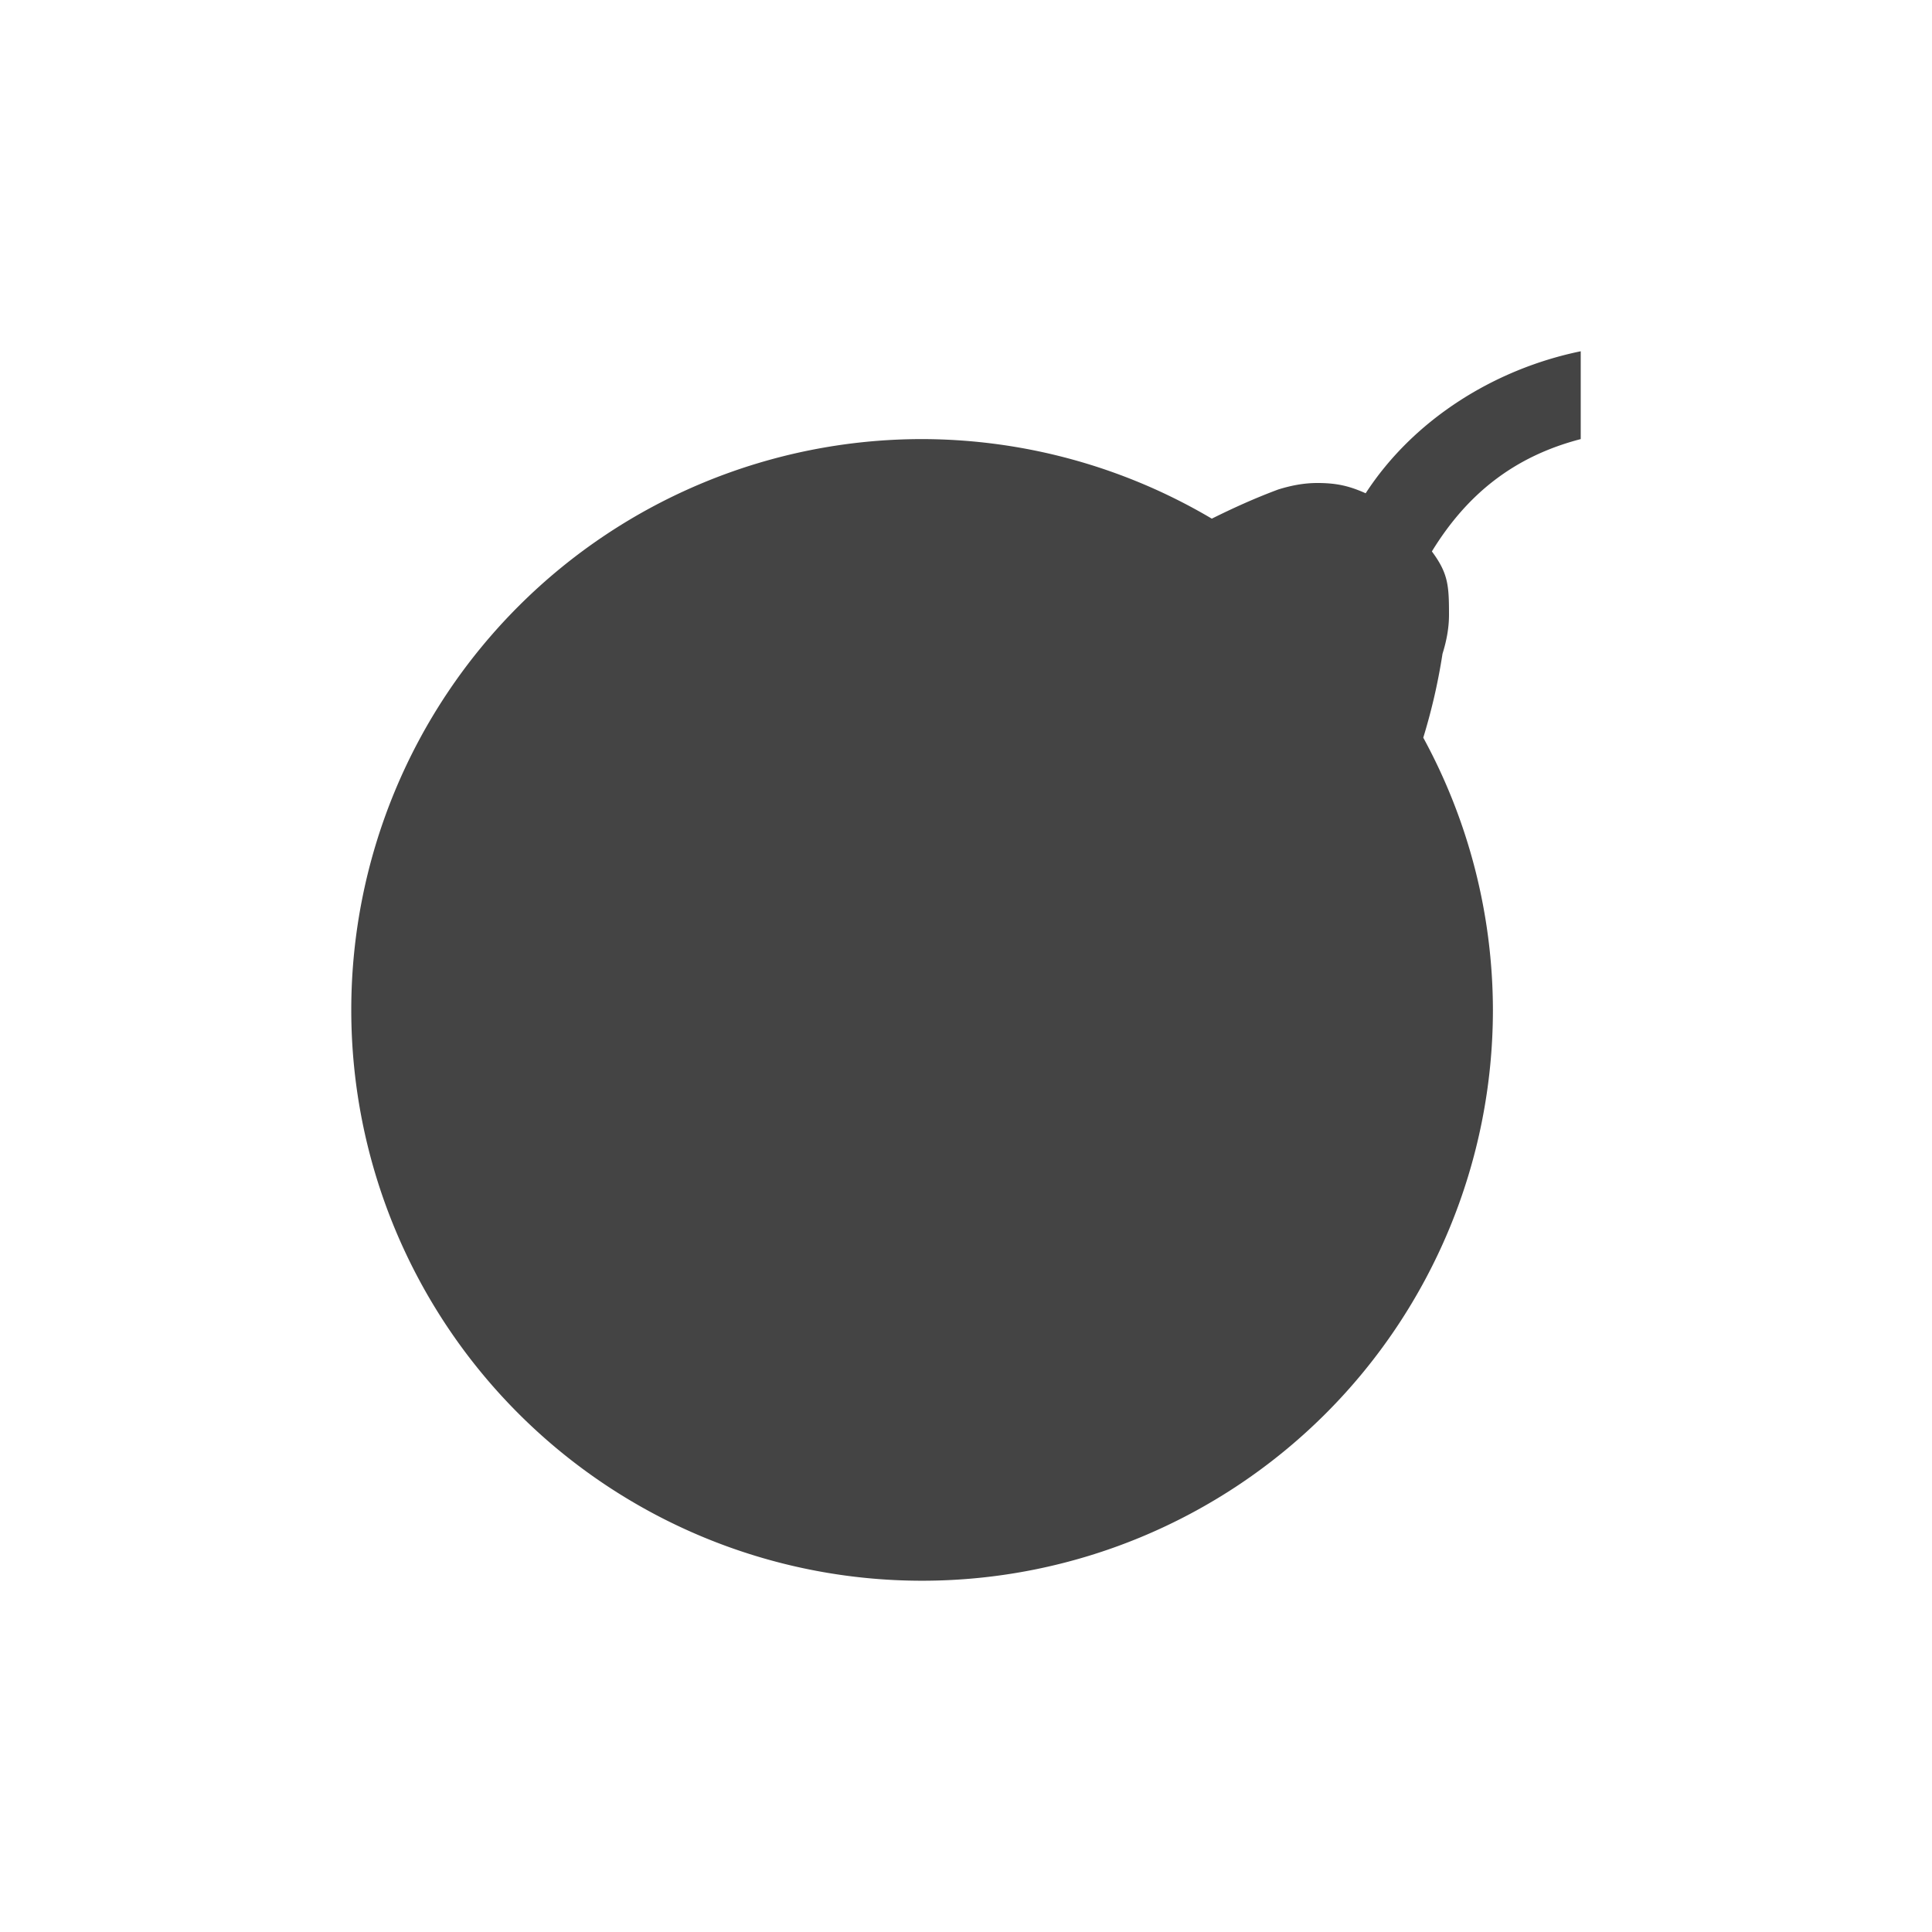 <svg height="22" viewBox="0 0 22 22" width="22" xmlns="http://www.w3.org/2000/svg">
  <path d="m15 1c-.989.203-1.907.782-2.449 1.617-.188-.084-.331-.117-.551-.117-.156 0-.304.03-.445.074-.279.104-.524.217-.756.332a6.5 6.5 0 0 0 -3.299-.906 6.5 6.5 0 0 0 -6.5 6.5 6.5 6.5 0 0 0 6.5 6.5 6.5 6.5 0 0 0 6.5-6.5 6.5 6.5 0 0 0 -.793-3.1c.088-.288.164-.6.219-.955.044-.141.074-.289.074-.445 0-.336-.01-.471-.195-.721.401-.654.937-1.082 1.695-1.279z" fill="#444" transform="translate(3 3)"/>
</svg>
